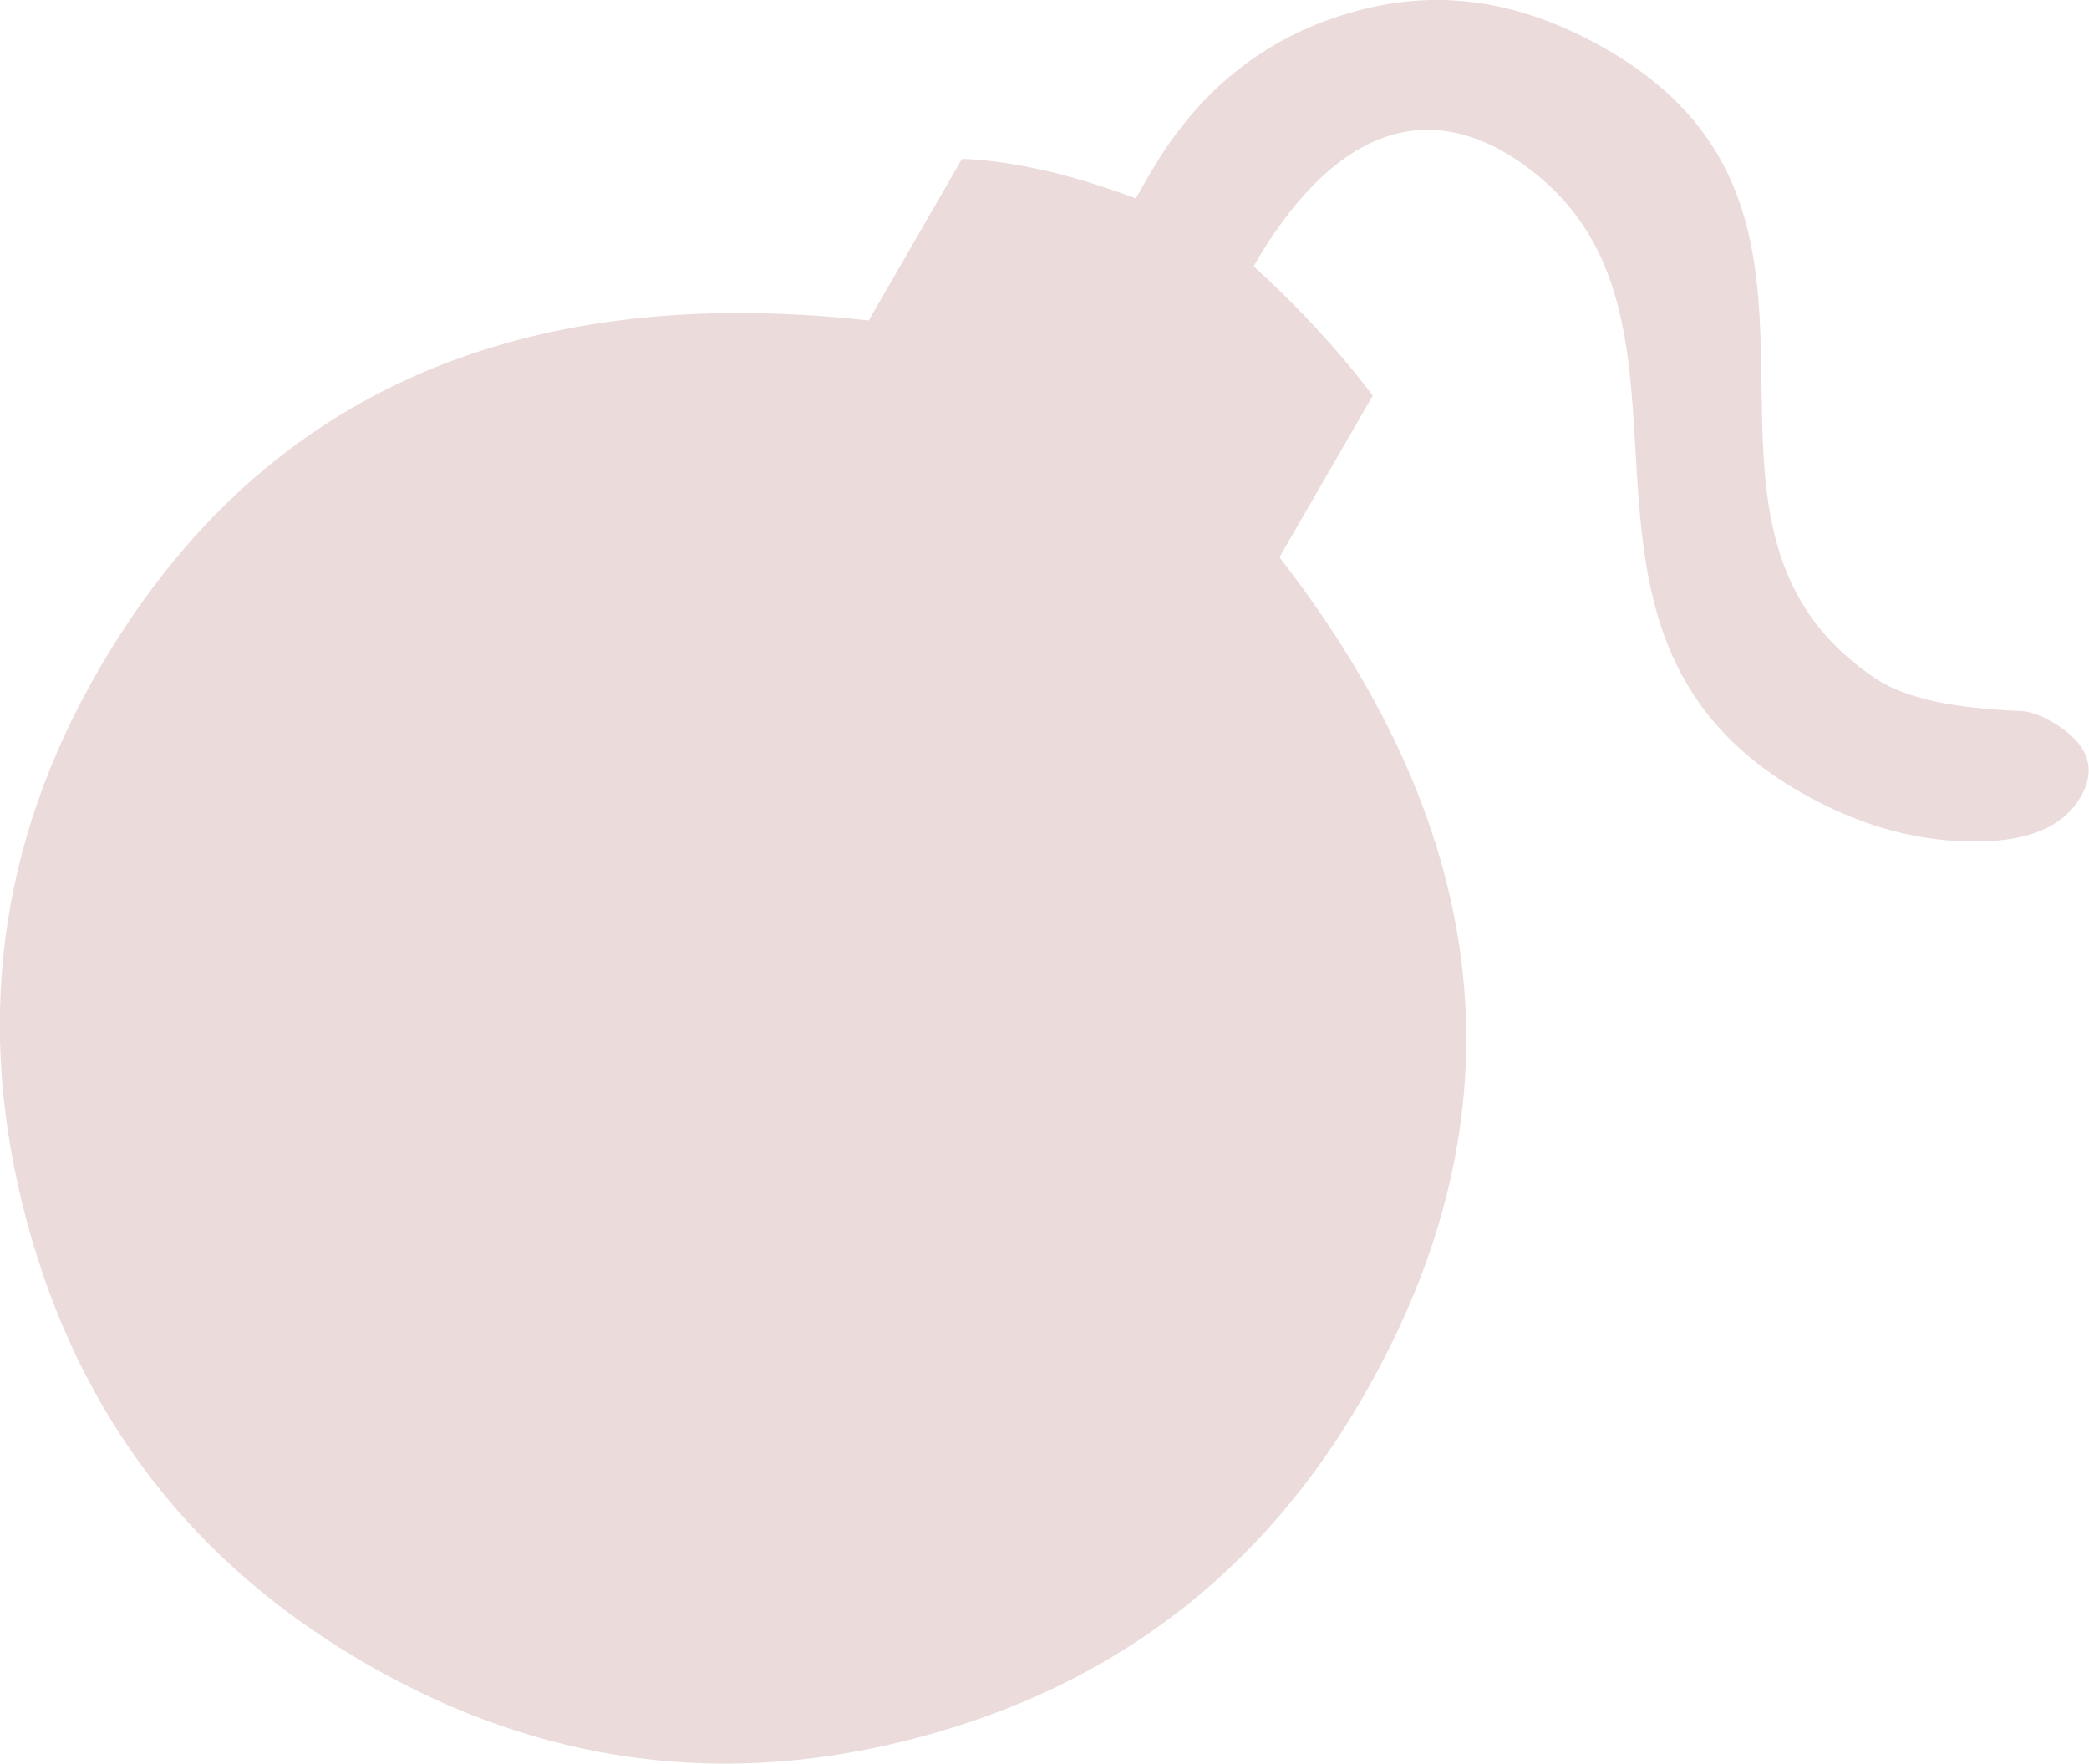 <svg xmlns="http://www.w3.org/2000/svg" xmlns:xlink="http://www.w3.org/1999/xlink" version="1.1" id="Layer_1" x="0px" y="0px" viewBox="0 0 122.88 103.74" style="enable-background:new 0 0 122.88 103.74" xml:space="preserve"><style type="text/css">.st0{fill-rule:evenodd;clip-rule:evenodd;}</style><g><path class="st0" d="M80.75,23.27l-5.49,9.51c12.78,16.46,14.41,32.95,4.9,49.42c-5.93,10.28-14.62,16.93-26.07,19.98 c-11.42,3.06-22.28,1.61-32.54-4.31C11.32,91.97,4.66,83.31,1.59,71.88c-3.09-11.44-1.7-22.24,4.18-32.42 c9.27-16.06,24.39-22.92,45.33-20.61l5.49-9.51c3.05,0.13,6.45,0.92,10.22,2.33l0.84-1.46c2.77-4.8,6.67-7.97,11.7-9.44 c5.04-1.49,9.72-0.77,14.35,1.69c18.21,9.66,2.63,28.12,16.64,37.46c1.84,1.22,4.73,1.74,8.43,1.9c0.54,0,1.19,0.21,1.88,0.61 c2.15,1.24,2.73,2.72,1.74,4.44c-1.05,1.82-3.25,2.71-6.61,2.62c-3.35-0.05-6.66-1.04-9.92-2.92c-16.51-9.53-3.55-28.1-16.43-37.02 c-5.76-3.99-11.22-1.64-15.69,6.11C76.41,18.09,78.74,20.62,80.75,23.27L80.75,23.27z" fill="#ebdbdb"/></g></svg>